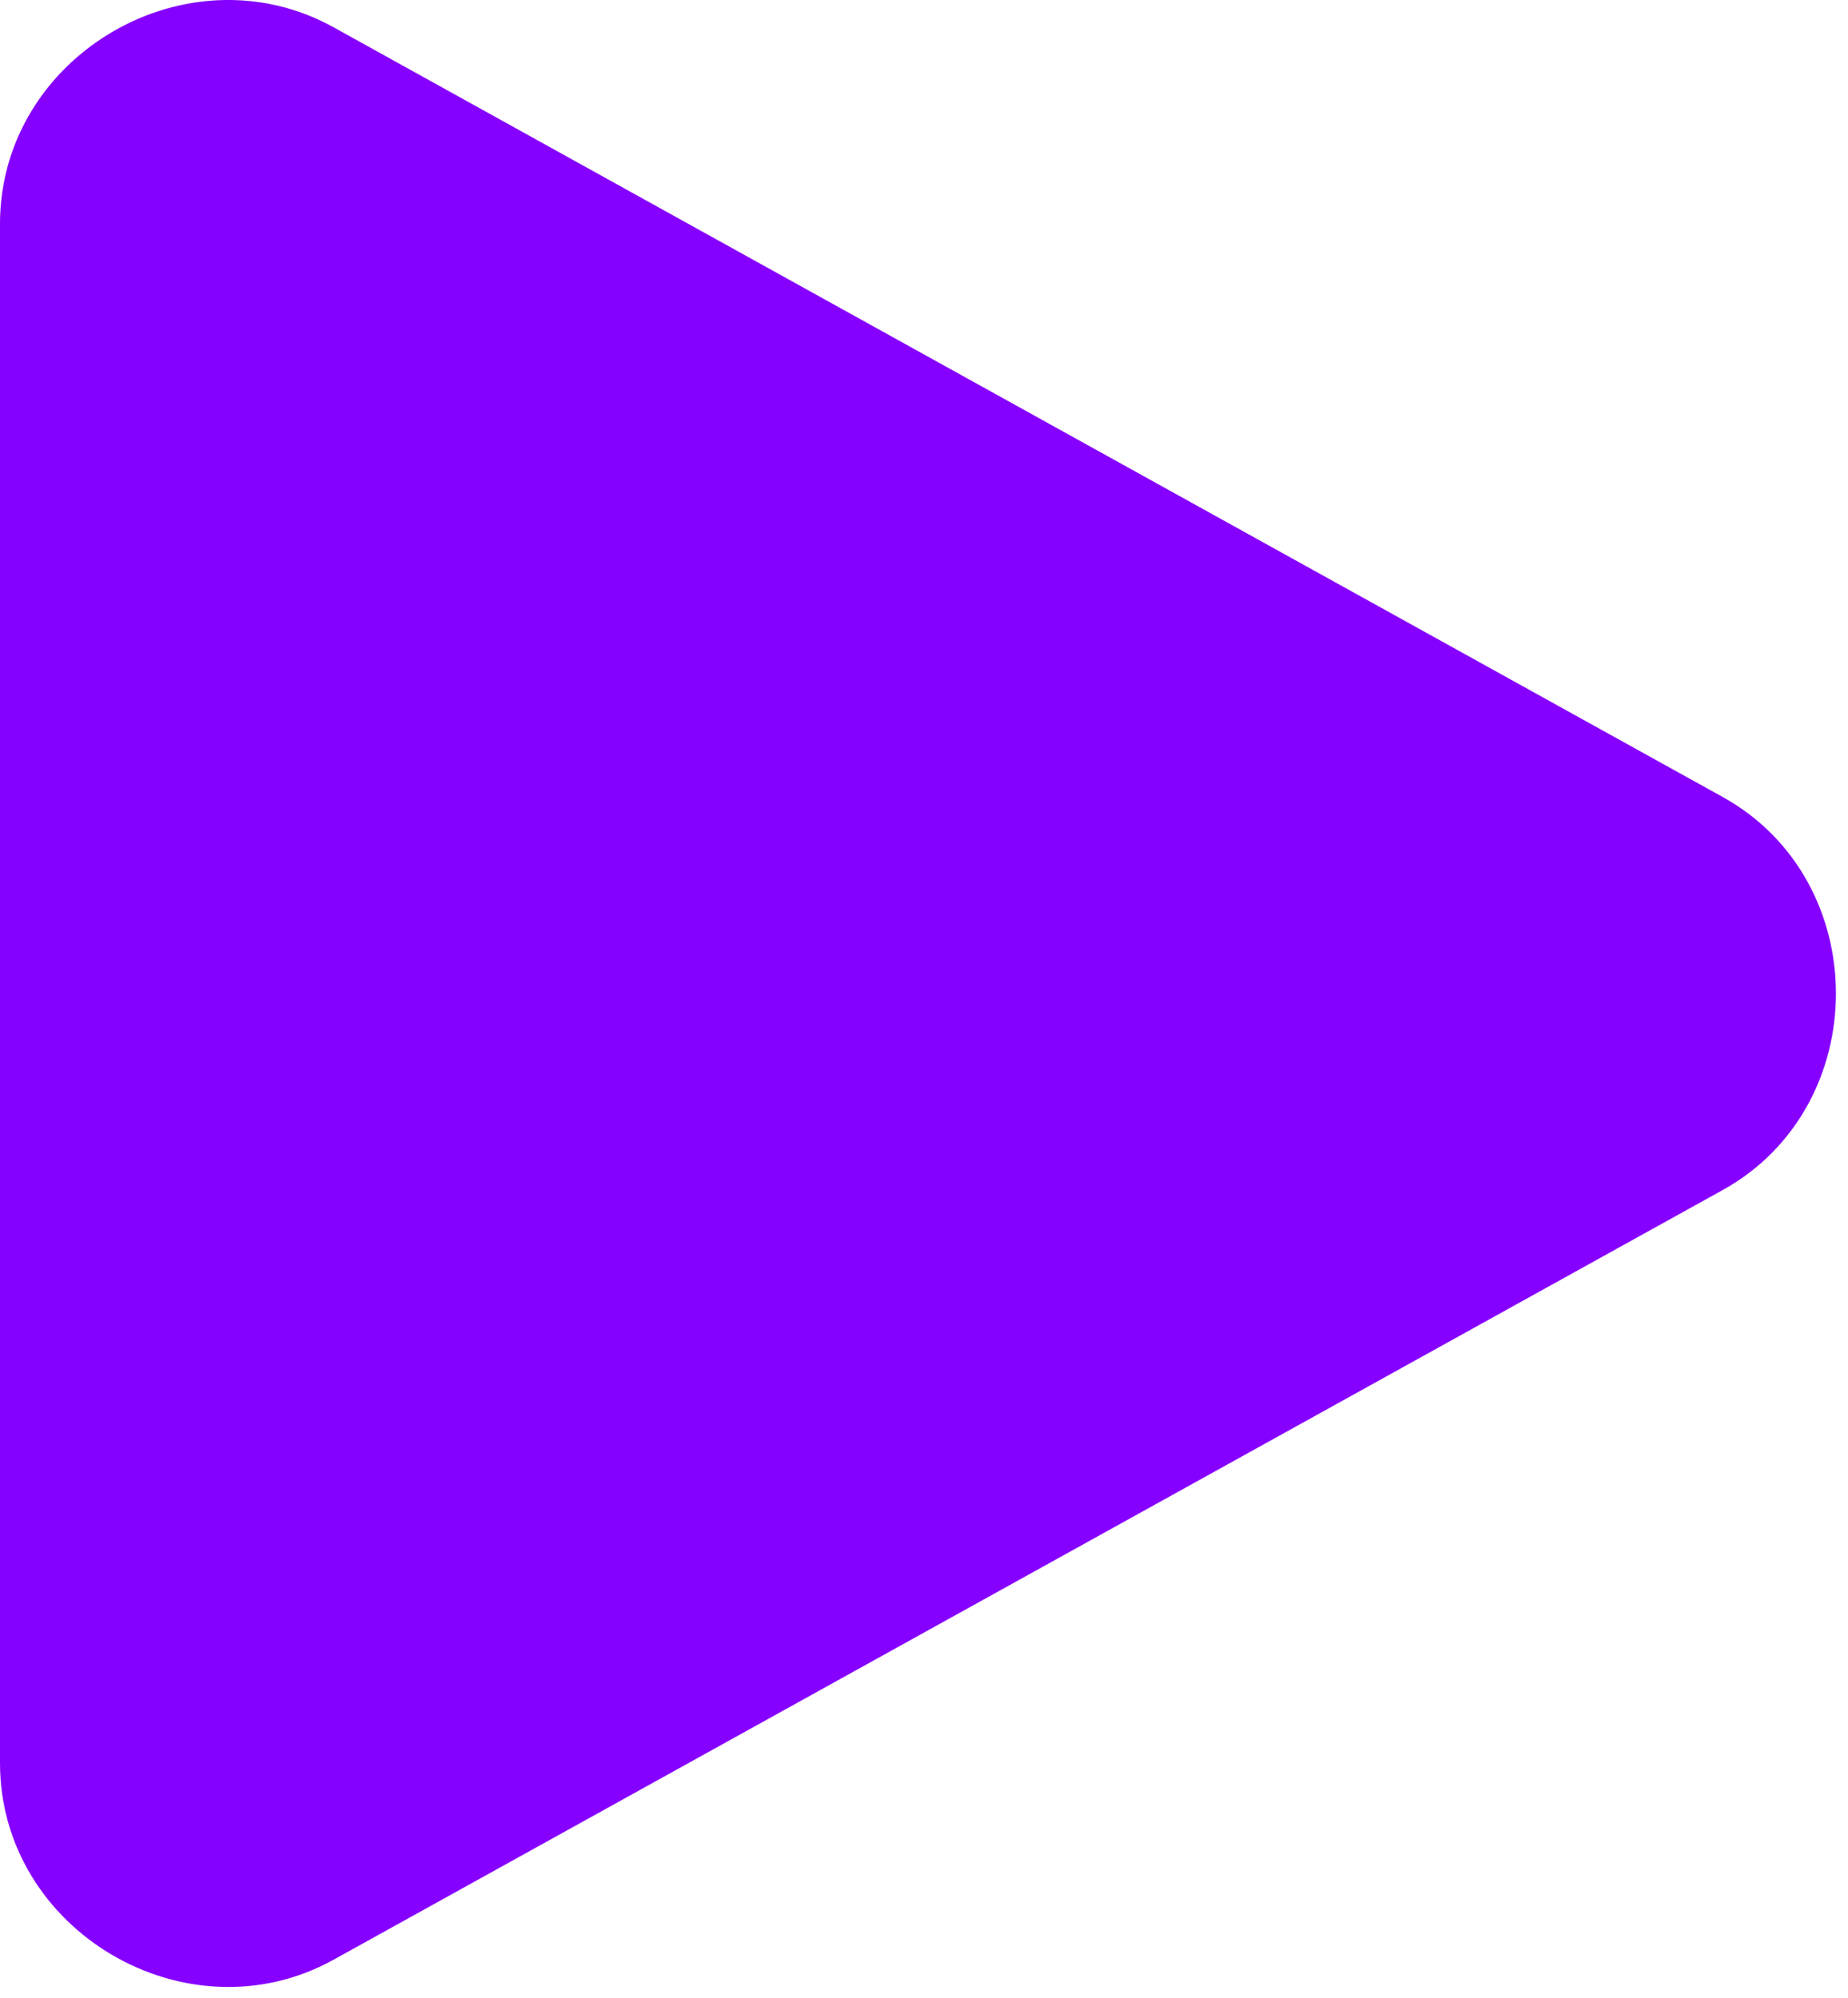 <?xml version="1.0" encoding="UTF-8"?> <svg xmlns="http://www.w3.org/2000/svg" width="37" height="40" viewBox="0 0 37 40" fill="none"><path d="M4.396 0.003C2.104 0.094 0 1.964 0 4.484V35.3C0 38.66 3.743 40.864 6.682 39.236L34.49 23.828C37.514 22.152 37.514 17.632 34.49 15.957L6.682 0.548C5.947 0.141 5.161 -0.027 4.396 0.003Z" fill="#8600FF"></path></svg> 